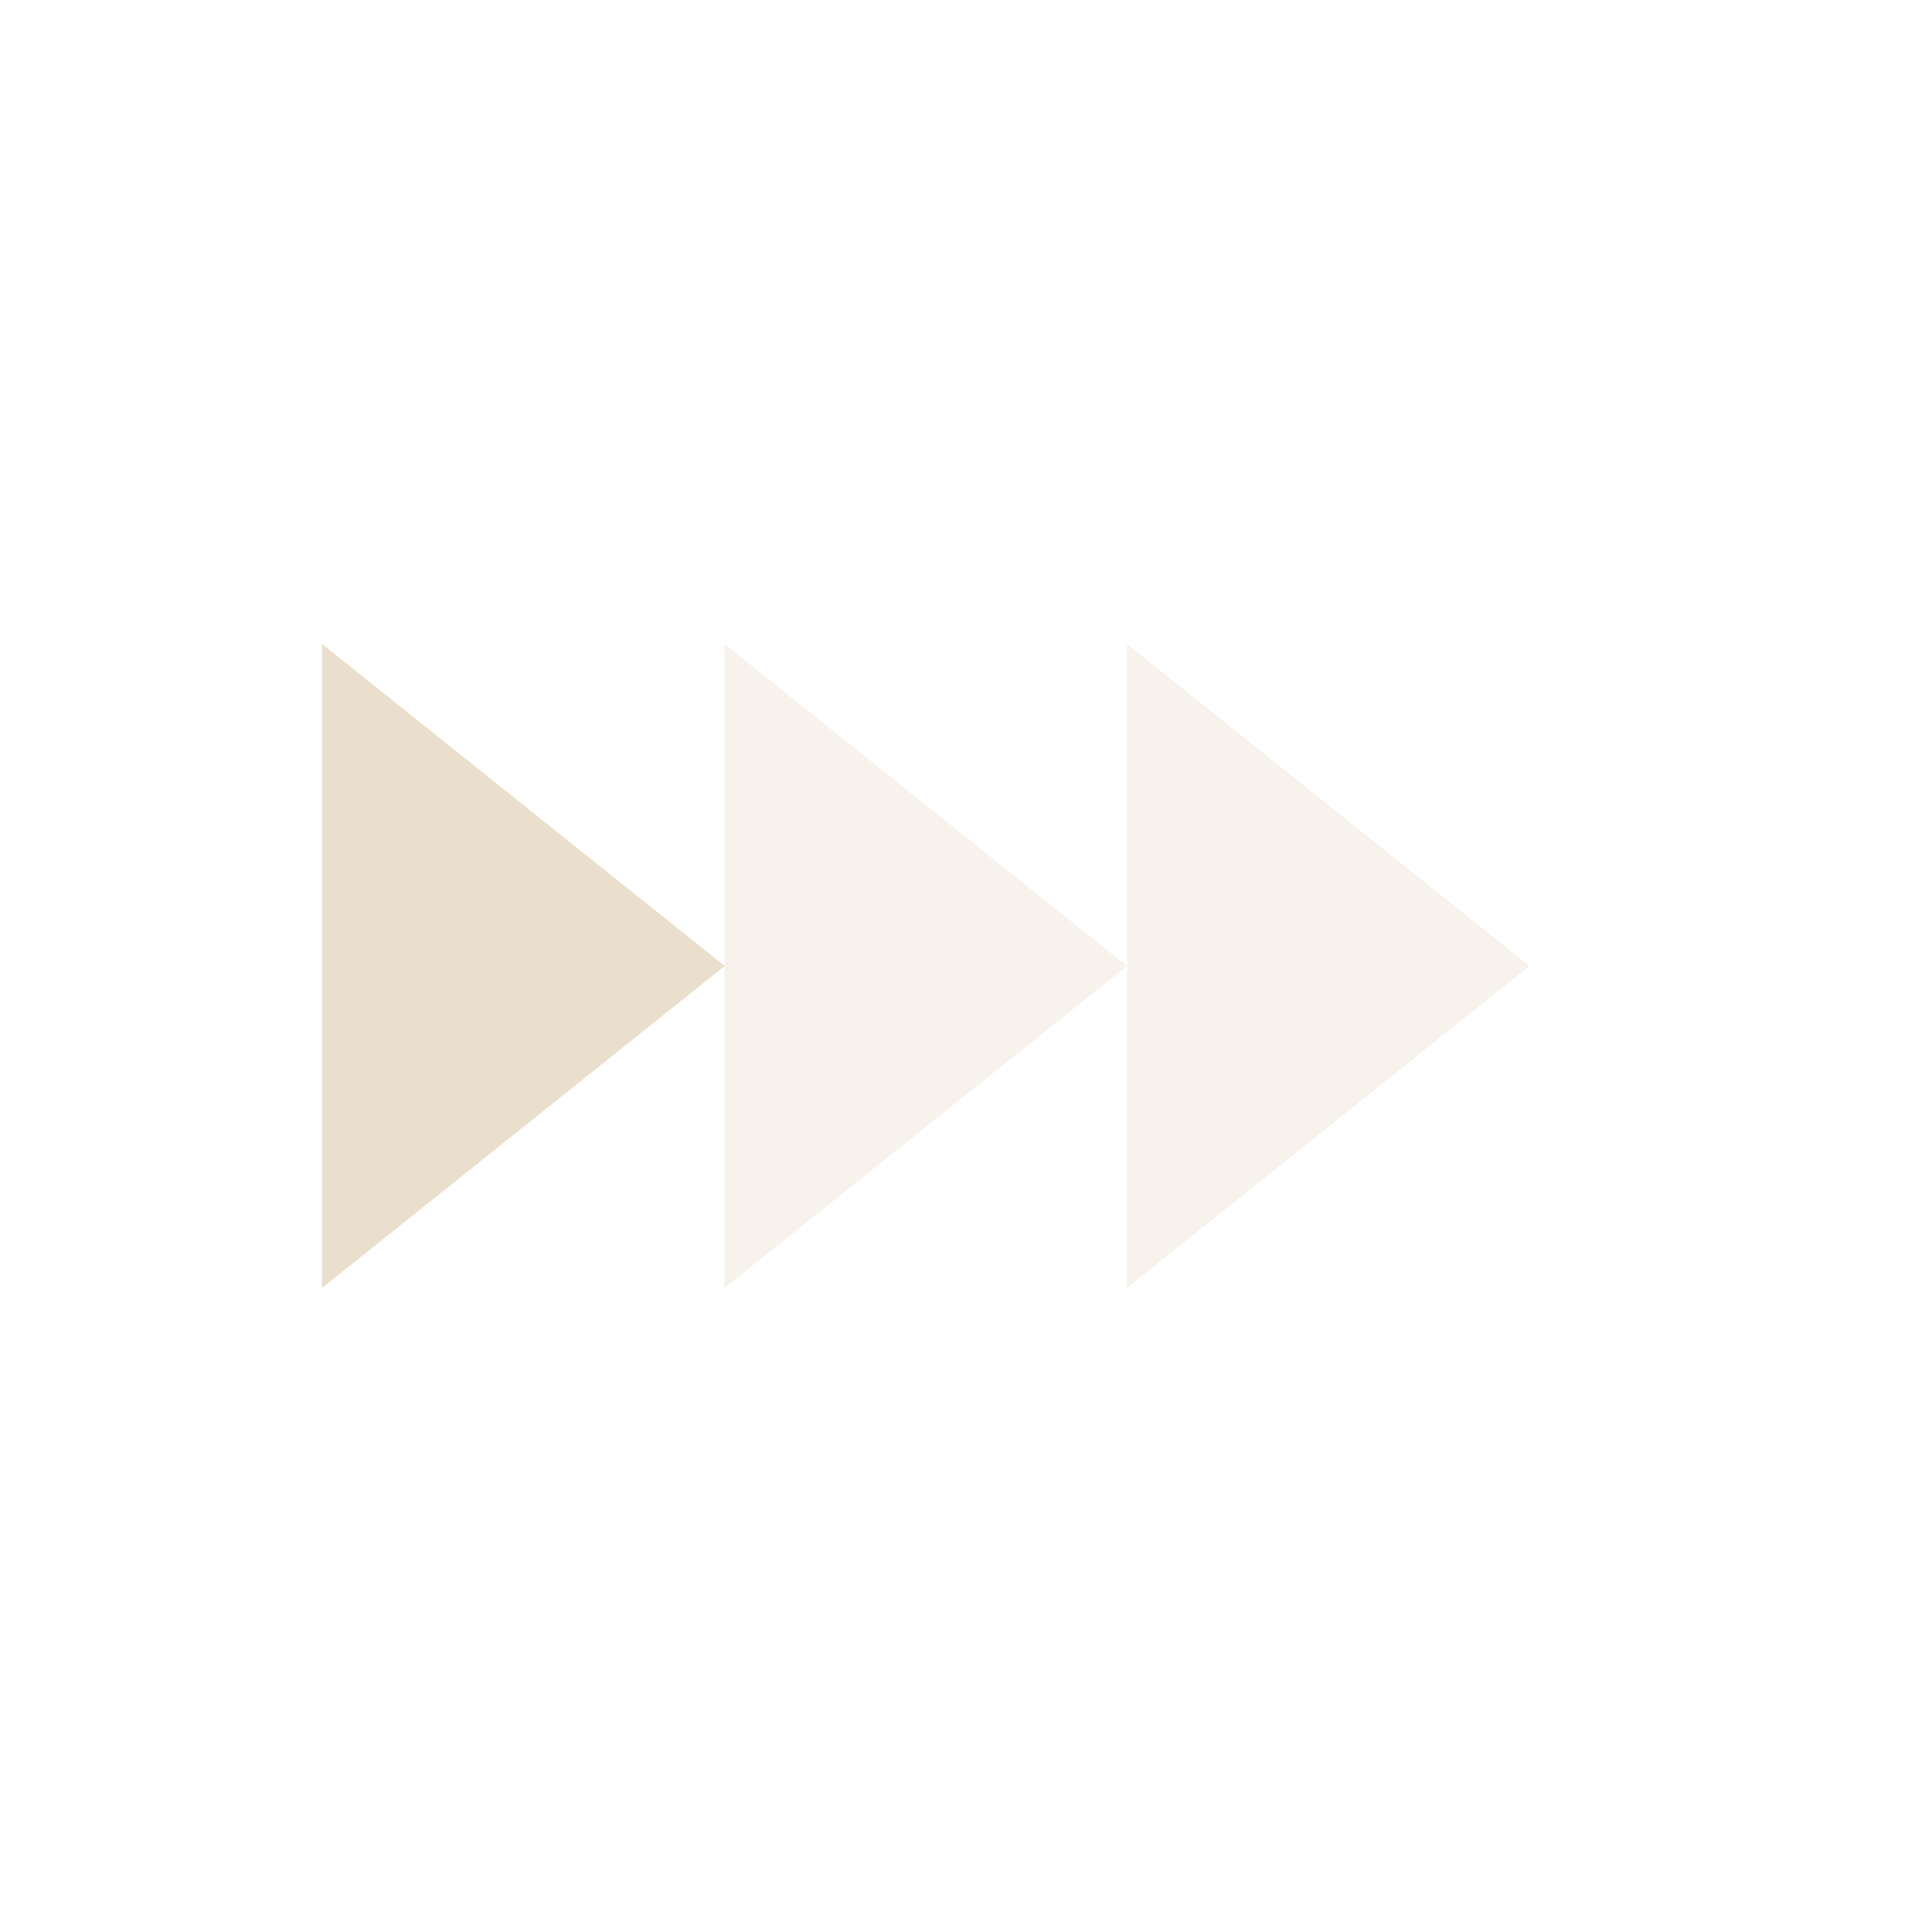<svg xmlns="http://www.w3.org/2000/svg" width="24" height="24" version="1.1">
 <defs>
  <style id="current-color-scheme" type="text/css">
   .ColorScheme-Text { color:#eadfcc; } .ColorScheme-Highlight { color:#4285f4; } .ColorScheme-NeutralText { color:#ff9800; } .ColorScheme-PositiveText { color:#4caf50; } .ColorScheme-NegativeText { color:#f44336; }
  </style>
 </defs>
 <path style="fill:currentColor" class="ColorScheme-Text" transform="matrix(0.722,0,0,1,3.634,4.712)" d="m 7.436,7.288 -3.464,2 -3.464,2 0,-4 0,-4 3.464,2 z"/>
 <path style="opacity:0.36;fill:currentColor" class="ColorScheme-Text" d="m 9,8 v 4 4 l 2.5,-2 2.5,-2 -2.5,-2 z m 5,4 v 4 L 16.5,14 19,12 16.5,10 14,8 Z"/>
</svg>
